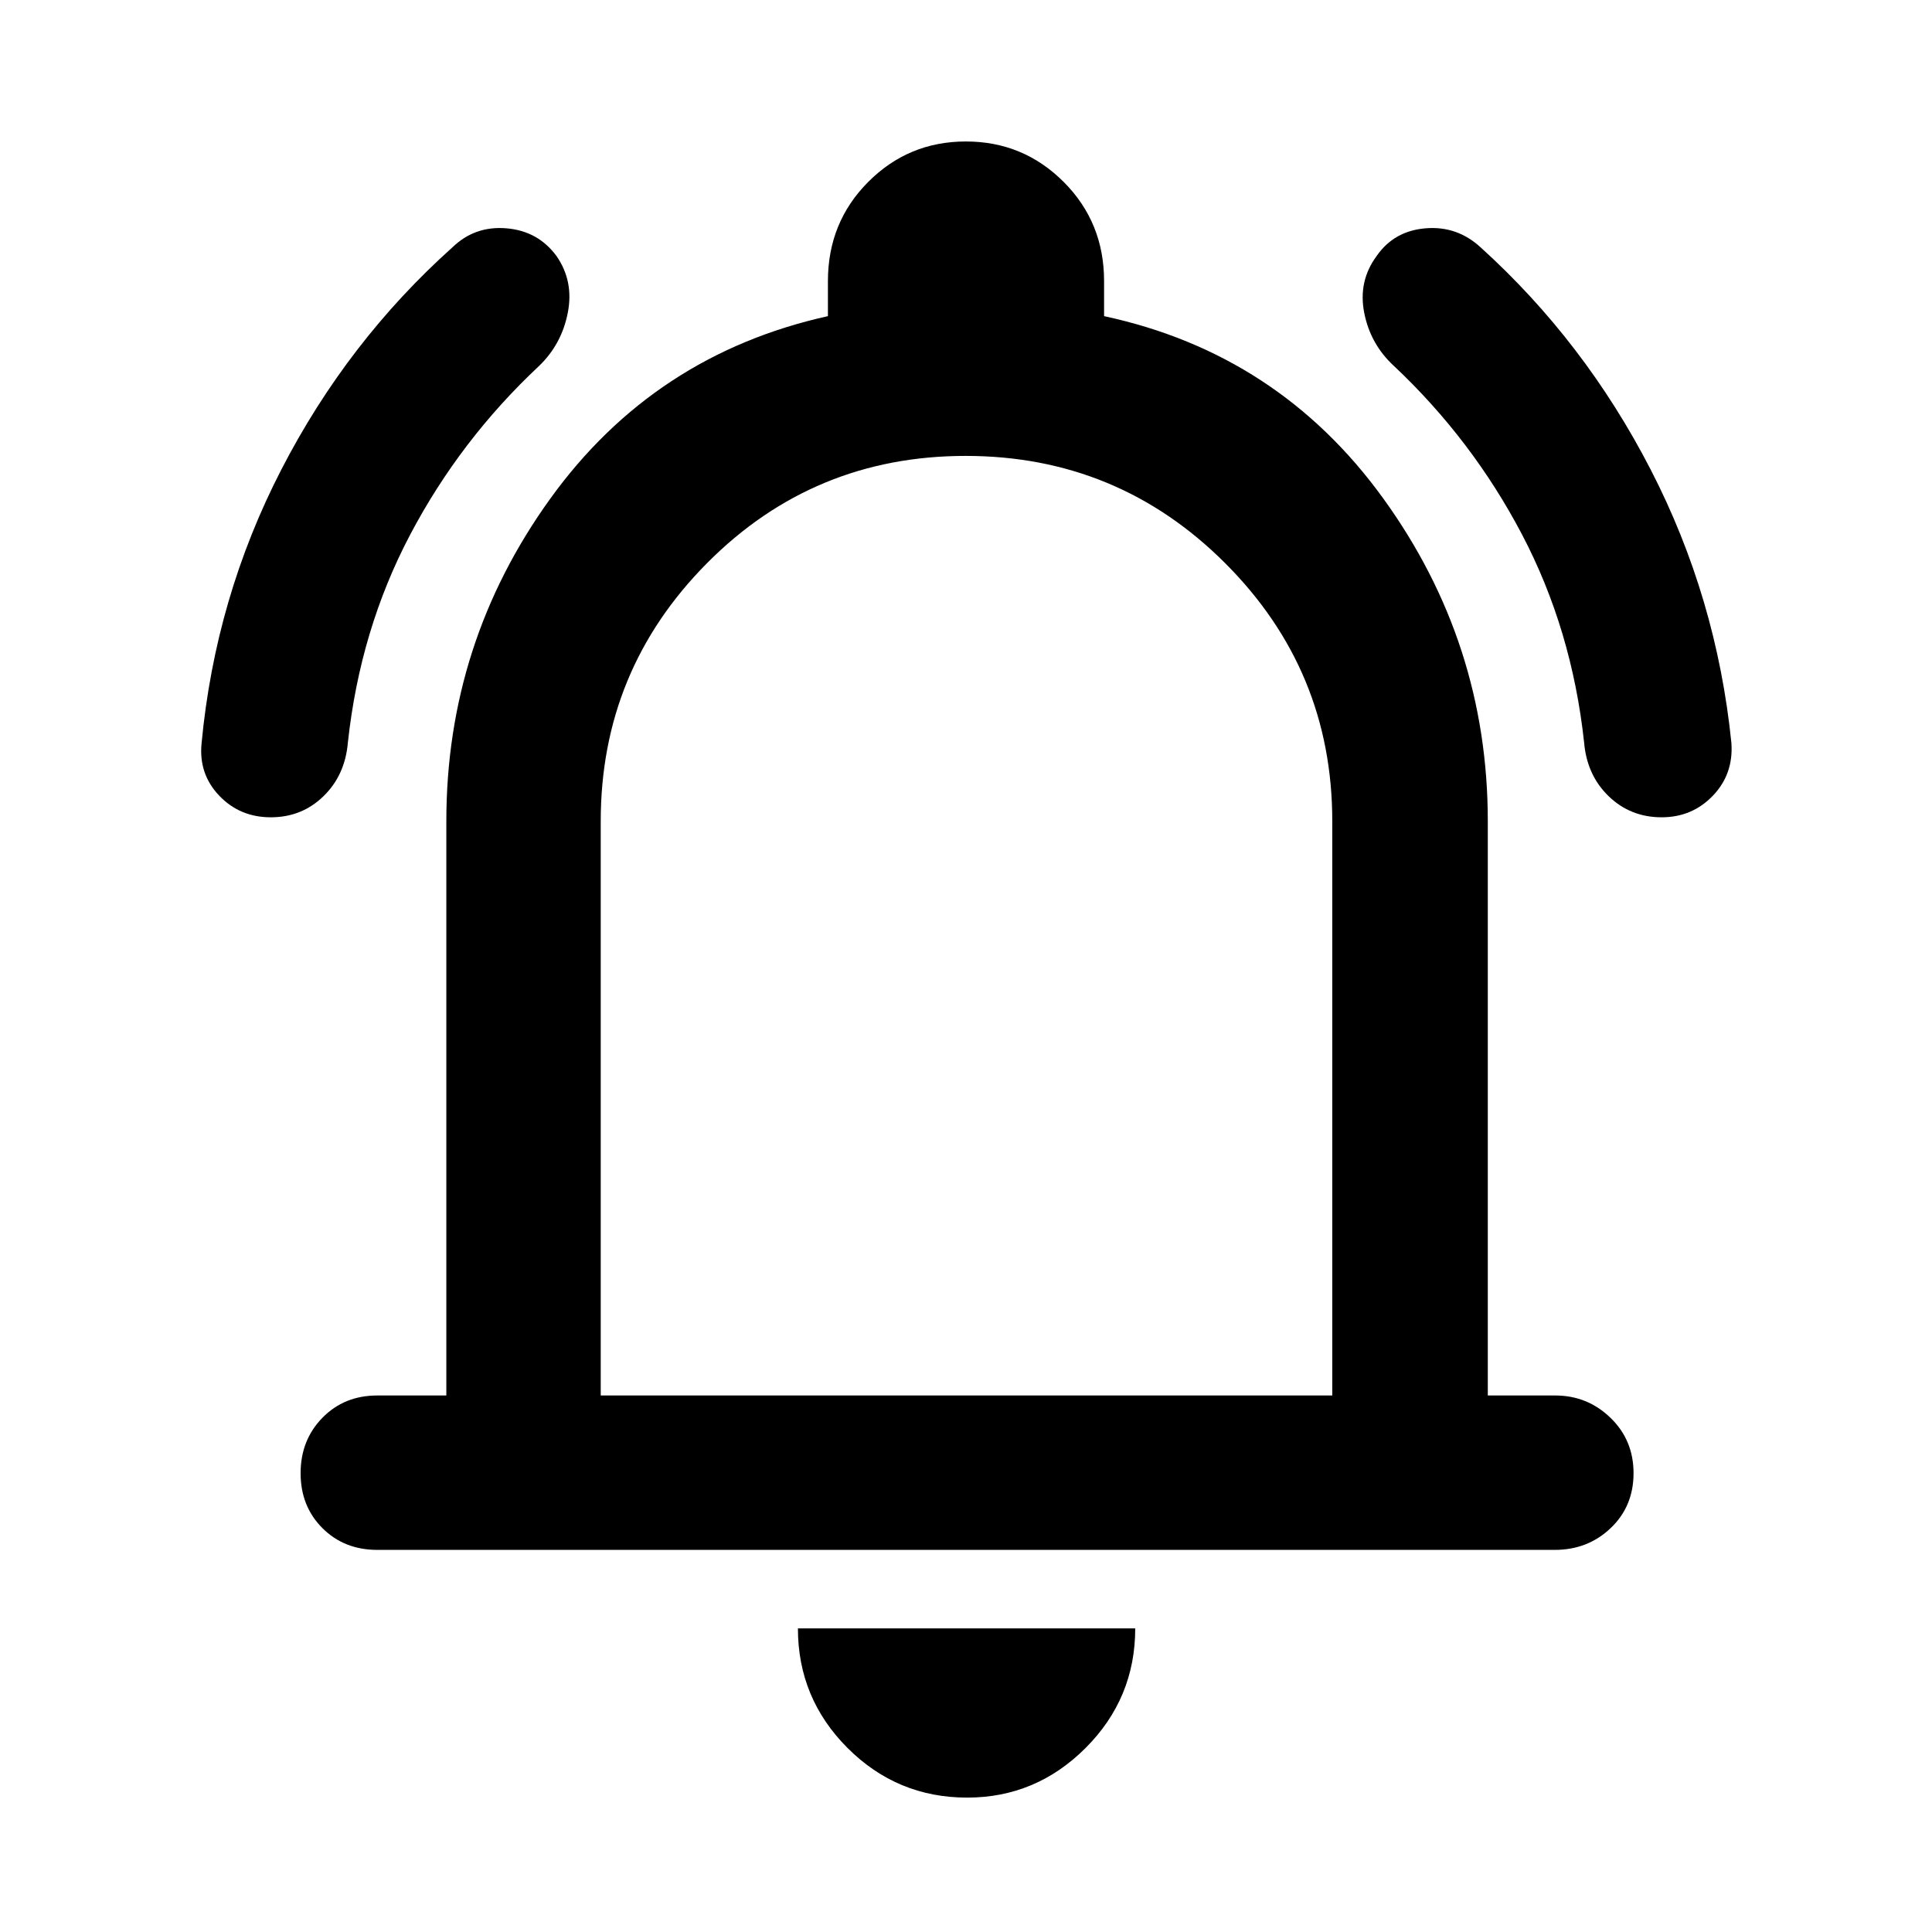<svg xmlns="http://www.w3.org/2000/svg" height="48" viewBox="0 -960 960 960" width="48"><path d="M187.48-189.87q-16.46 0-27.28-10.83-10.83-10.82-10.83-27.28 0-16.45 10.83-27.53 10.82-11.08 27.28-11.08h34.3v-285.37q0-88.58 51.59-160.17 51.59-71.59 138.02-90.78v-17.41q0-29.19 20.02-49.28 20.02-20.1 48.53-20.1 28.52 0 48.59 20.1 20.08 20.09 20.08 49.28v17.41q86.65 18.63 138.66 90.5 52.01 71.87 52.01 160.45v285.37h33.49q15.99 0 27.46 11.08t11.47 27.53q0 16.46-11.36 27.28-11.36 10.83-27.82 10.83H187.48ZM480-499.74Zm.57 432.96q-34.77 0-59.43-24.66-24.66-24.67-24.66-59.43h167.61q0 34.76-24.67 59.43-24.66 24.66-58.85 24.66ZM298.5-266.59H662v-285.37q0-75.05-53.29-128.27-53.29-53.23-128.87-53.23-75.59 0-128.46 53.23-52.88 53.22-52.88 128.27v285.37Zm-163.95-287.3q-15.42 0-25.68-10.81t-8.7-26.04q6.82-72.3 39.64-135.96 32.82-63.65 85.01-110.41 11.12-10.76 26.84-9.44 15.71 1.31 24.9 13.82 8.64 12.51 5.57 28.15-3.07 15.65-14.26 26.41-39.22 36.72-64.08 83.89t-30.92 103.17q-1.37 16.27-12.13 26.74-10.76 10.48-26.19 10.48Zm691.13 0q-15.52 0-26.35-10.48-10.83-10.47-12.2-26.74-6.06-56-30.78-103.17-24.72-47.17-63.72-83.89-11.69-10.76-14.76-26.41-3.07-15.64 6.13-28.15 8.63-12.51 24.31-13.82 15.67-1.32 27.37 9.44 51.69 46.76 84.51 110.41 32.82 63.66 40.14 135.96 1.06 15.44-9.24 26.15-10.29 10.7-25.41 10.7Z"/></svg>